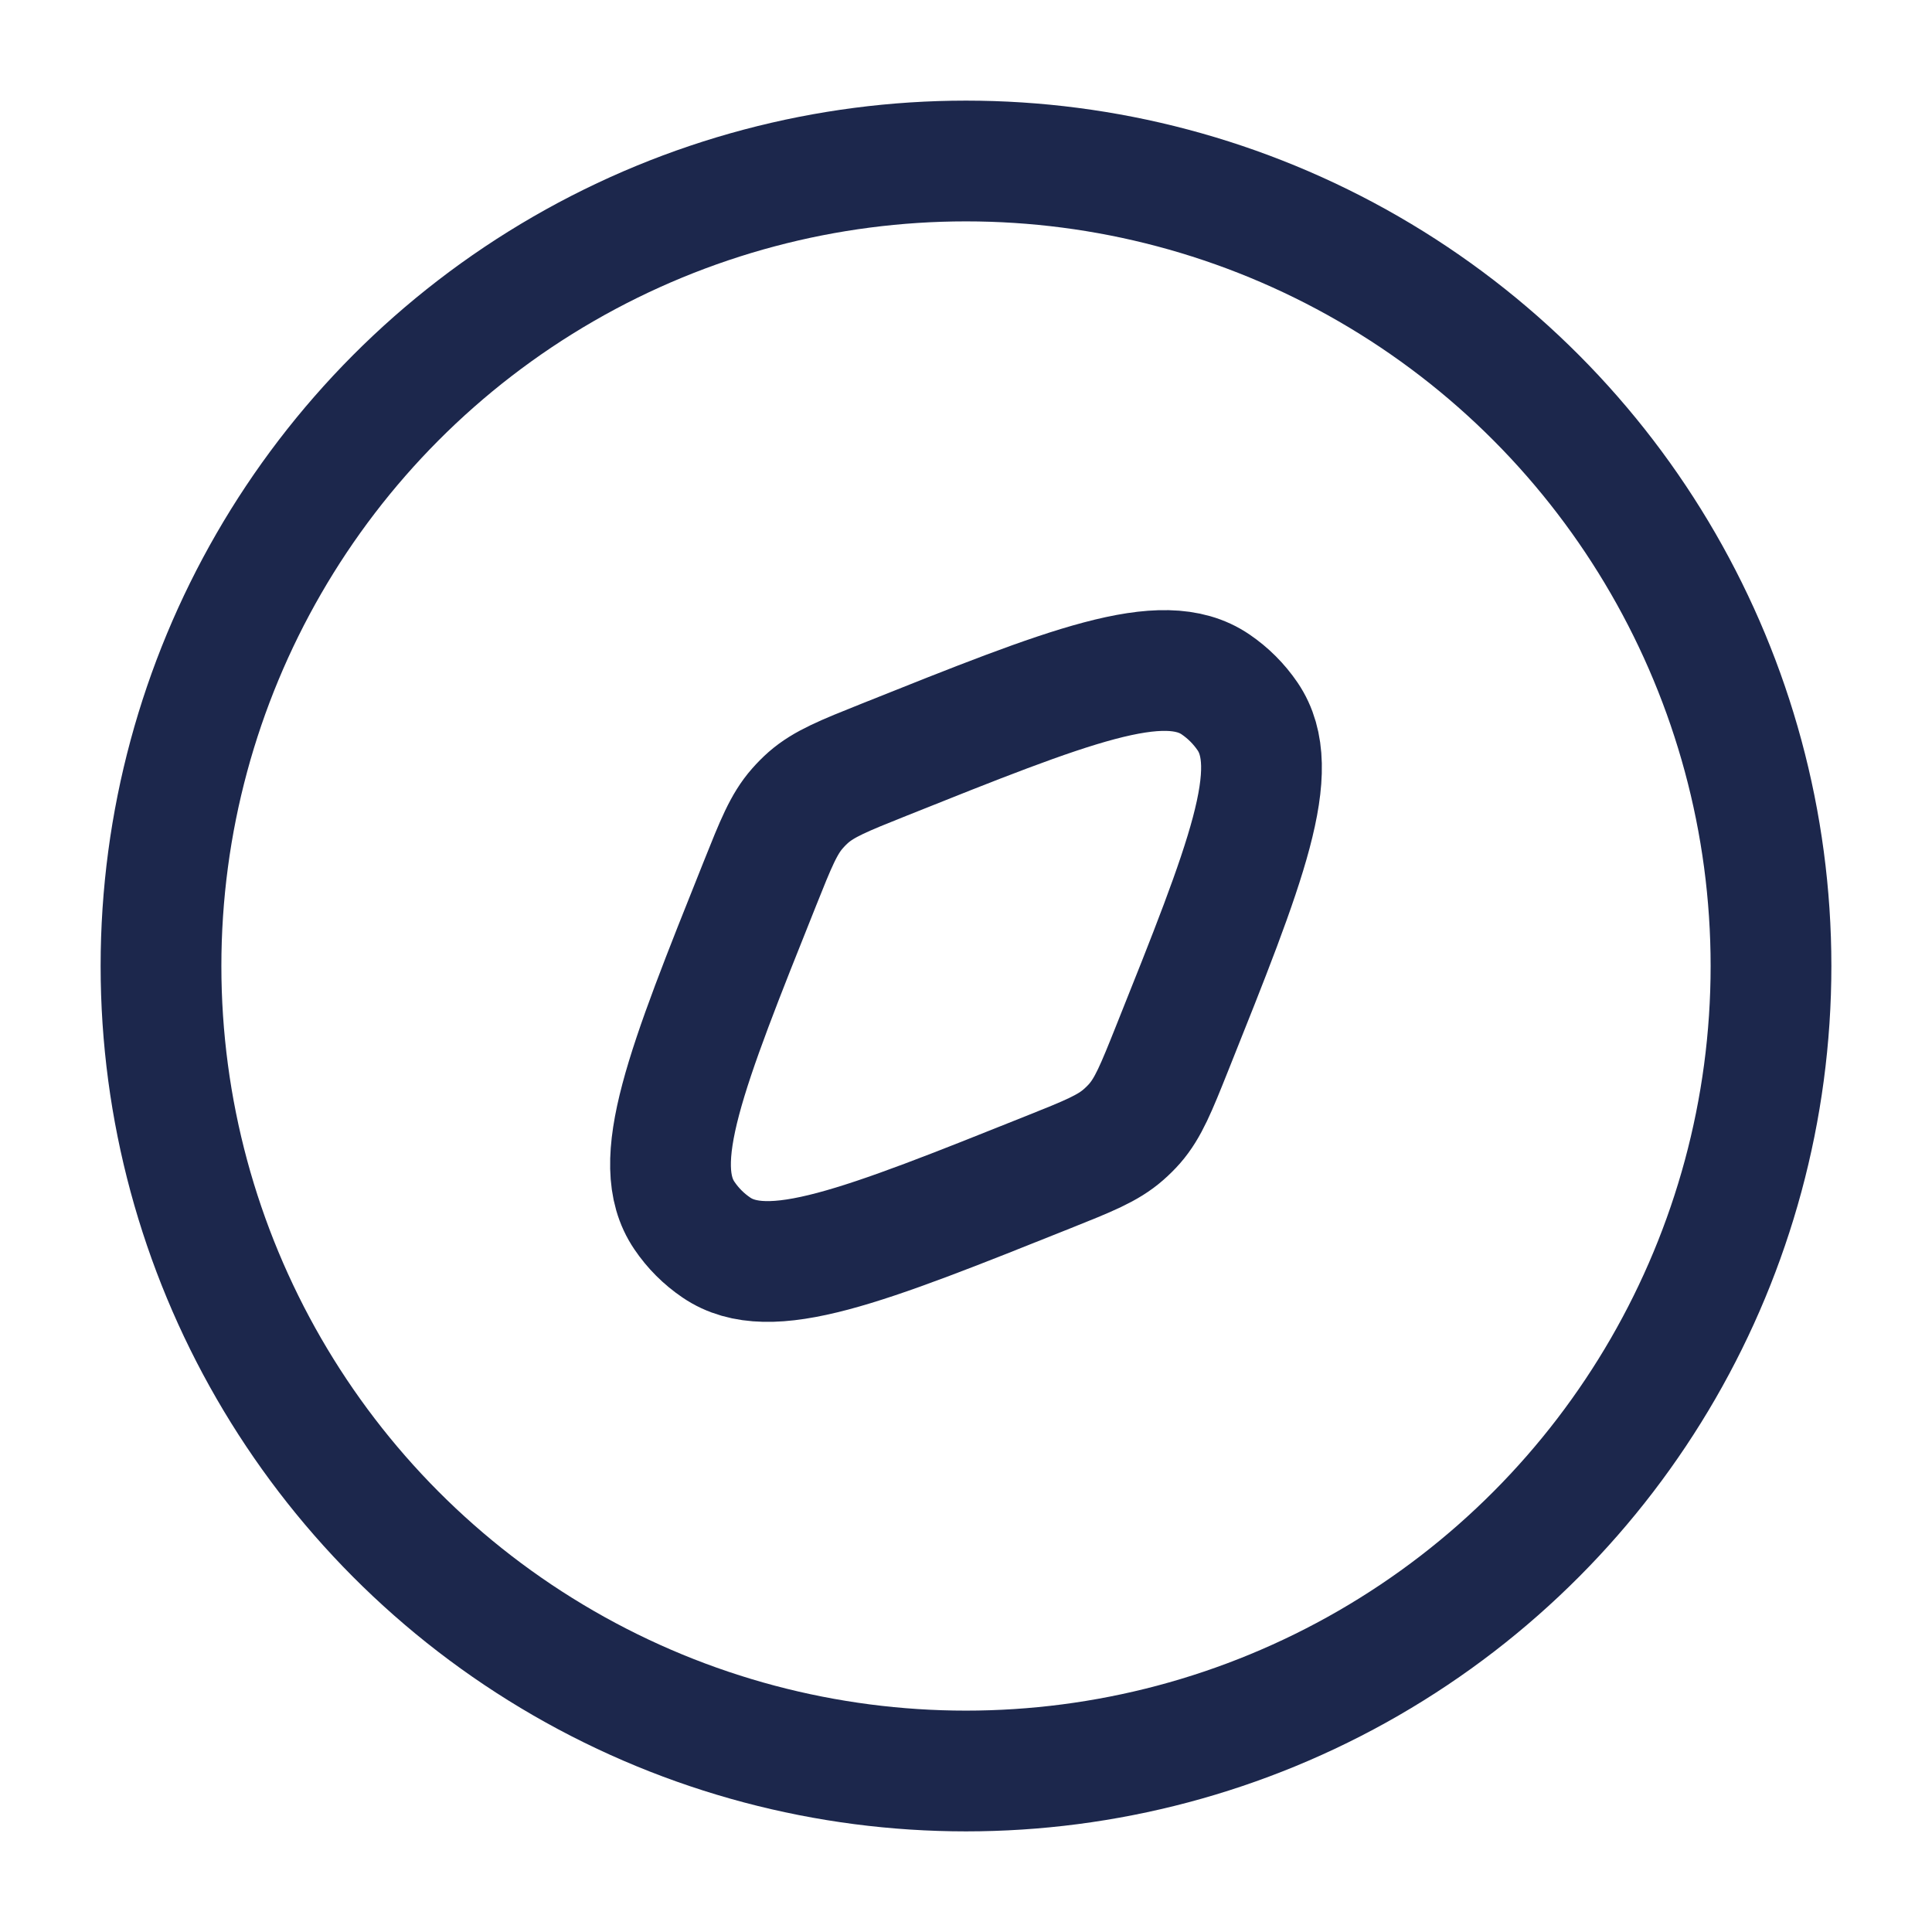 <svg width="24" height="24" viewBox="0 0 24 24" fill="none" xmlns="http://www.w3.org/2000/svg">
<circle cx="12" cy="12" r="10" stroke="#1C274C" stroke-width="1.5"/>
<path d="M13.024 14.56C10.714 15.484 9.559 15.946 8.9 15.498C8.743 15.392 8.608 15.257 8.502 15.1C8.054 14.441 8.516 13.286 9.44 10.976C9.637 10.483 9.735 10.237 9.905 10.044C9.948 9.995 9.994 9.948 10.043 9.905C10.237 9.736 10.483 9.637 10.976 9.44C13.286 8.516 14.441 8.054 15.1 8.502C15.257 8.609 15.391 8.743 15.498 8.9C15.946 9.56 15.484 10.714 14.56 13.024C14.363 13.517 14.264 13.763 14.095 13.957C14.052 14.006 14.005 14.052 13.956 14.095C13.763 14.265 13.517 14.363 13.024 14.56Z" stroke="#1C274C" stroke-width="1.5"/>
</svg>
